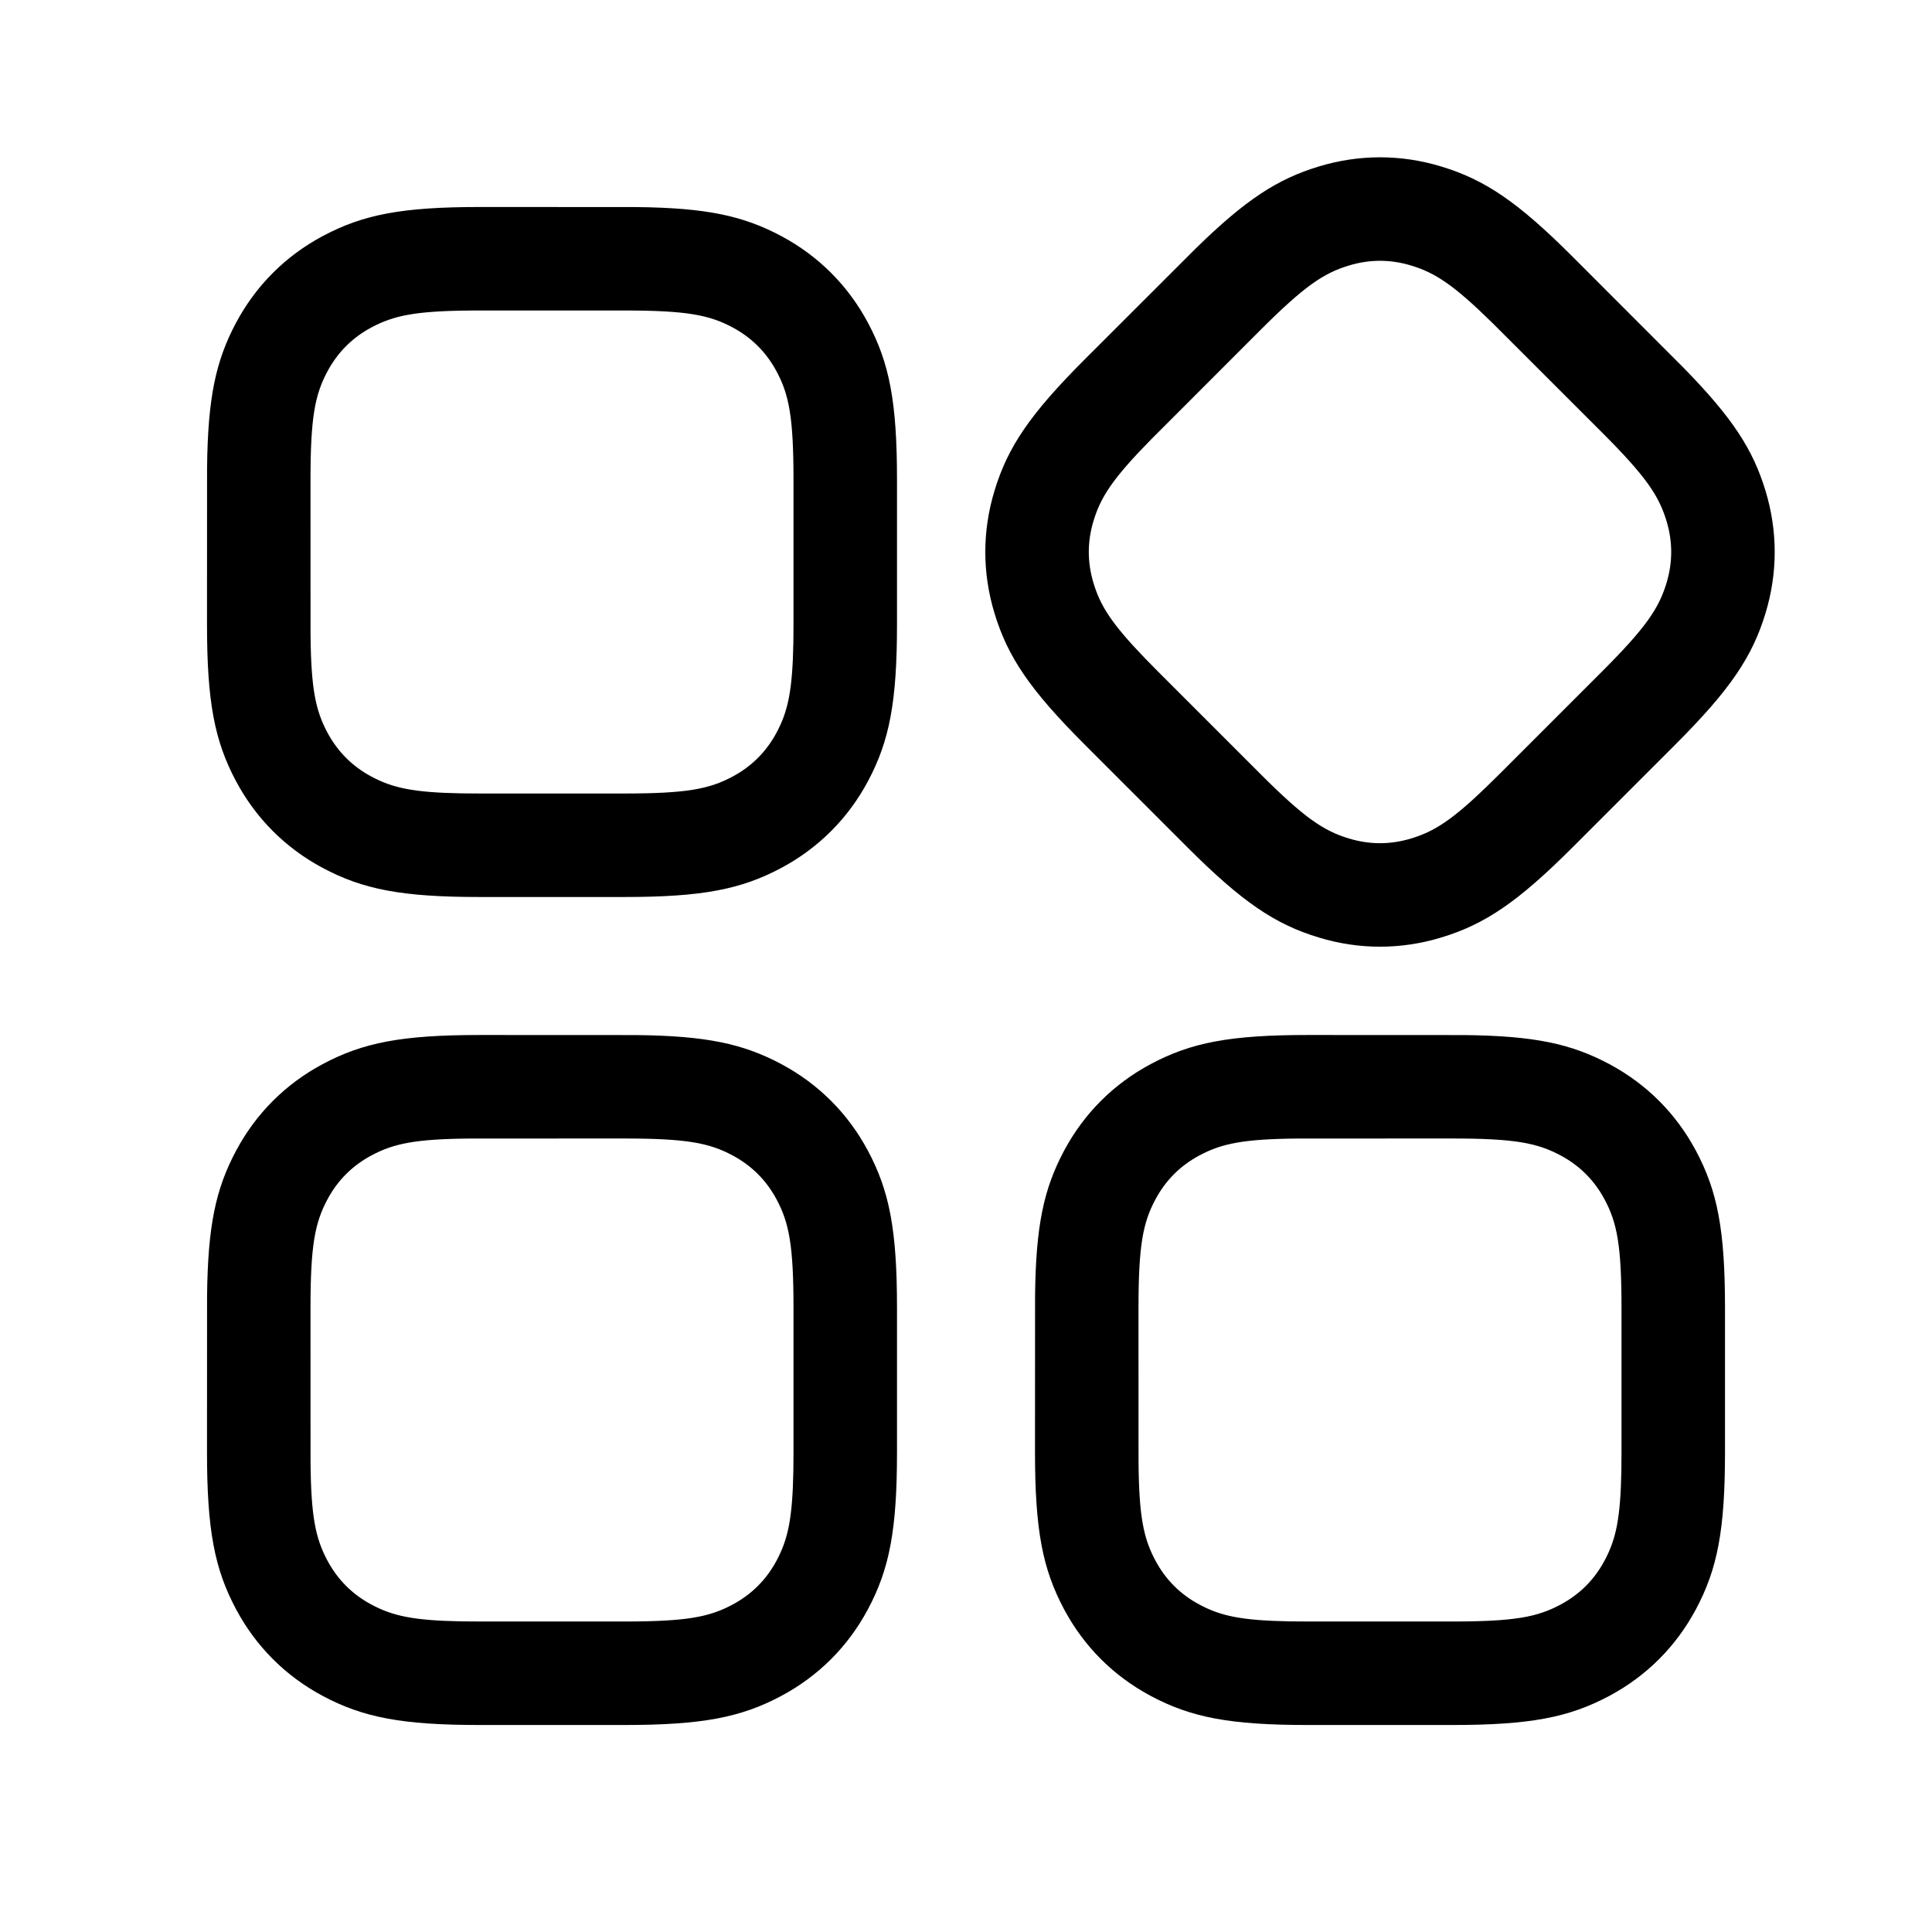 <svg viewBox="0 0 56 56" version="1.1" xmlns="http://www.w3.org/2000/svg" xmlns:xlink="http://www.w3.org/1999/xlink">
    <g id="Icons-56/services_outline_56" stroke="none" stroke-width="1" fill-rule="evenodd">
        <g id="services_outline_56">
            <rect x="0" y="0"></rect>
            <path d="M13.91,30 L18.438,30.002 C20.468,30.024 21.538,30.251 22.65,30.845 C23.726,31.421 24.579,32.274 25.155,33.35 C25.782,34.524 26,35.651 26,37.91 L26,37.91 L26,42.09 C26,44.349 25.782,45.476 25.155,46.65 C24.579,47.726 23.726,48.579 22.65,49.155 C21.476,49.782 20.349,50 18.09,50 L18.09,50 L13.91,50 C11.651,50 10.524,49.782 9.35,49.155 C8.274,48.579 7.421,47.726 6.845,46.65 C6.218,45.476 6,44.349 6,42.09 L6,42.09 L6.002,37.562 C6.024,35.532 6.251,34.462 6.845,33.35 C7.421,32.274 8.274,31.421 9.35,30.845 C10.524,30.218 11.651,30 13.91,30 L13.91,30 Z M37.91,30 L42.438,30.002 C44.468,30.024 45.538,30.251 46.65,30.845 C47.726,31.421 48.579,32.274 49.155,33.35 C49.782,34.524 50,35.651 50,37.91 L50,37.91 L50,42.09 C50,44.349 49.782,45.476 49.155,46.65 C48.579,47.726 47.726,48.579 46.65,49.155 C45.476,49.782 44.349,50 42.09,50 L42.09,50 L37.91,50 C35.651,50 34.524,49.782 33.35,49.155 C32.274,48.579 31.421,47.726 30.845,46.65 C30.218,45.476 30,44.349 30,42.09 L30,42.09 L30.002,37.562 C30.024,35.532 30.251,34.462 30.845,33.35 C31.421,32.274 32.274,31.421 33.35,30.845 C34.524,30.218 35.651,30 37.91,30 L37.91,30 Z M18.09,33 L13.634,33.001 C12.035,33.014 11.409,33.147 10.765,33.491 C10.212,33.787 9.787,34.212 9.491,34.765 C9.127,35.444 9,36.104 9,37.91 L9,37.91 L9.001,42.366 C9.014,43.965 9.147,44.591 9.491,45.235 C9.787,45.788 10.212,46.213 10.765,46.509 C11.373,46.834 11.965,46.971 13.376,46.996 L13.376,46.996 L13.91,47 L18.09,47 C19.896,47 20.556,46.873 21.235,46.509 C21.788,46.213 22.213,45.788 22.509,45.235 C22.834,44.627 22.971,44.035 22.996,42.624 L22.996,42.624 L23,42.09 L23,37.91 C23,36.104 22.873,35.444 22.509,34.765 C22.213,34.212 21.788,33.787 21.235,33.491 C20.556,33.127 19.896,33 18.09,33 L18.09,33 Z M42.09,33 L37.634,33.001 C36.035,33.014 35.409,33.147 34.765,33.491 C34.212,33.787 33.787,34.212 33.491,34.765 C33.127,35.444 33,36.104 33,37.91 L33,37.91 L33.001,42.366 C33.014,43.965 33.147,44.591 33.491,45.235 C33.787,45.788 34.212,46.213 34.765,46.509 C35.373,46.834 35.965,46.971 37.376,46.996 L37.376,46.996 L37.91,47 L42.09,47 C43.896,47 44.556,46.873 45.235,46.509 C45.788,46.213 46.213,45.788 46.509,45.235 C46.834,44.627 46.971,44.035 46.996,42.624 L46.996,42.624 L47,42.09 L47,37.91 C47,36.104 46.873,35.444 46.509,34.765 C46.213,34.212 45.788,33.787 45.235,33.491 C44.556,33.127 43.896,33 42.09,33 L42.09,33 Z M38.228,4.825 C39.396,4.471 40.604,4.471 41.772,4.825 C43.045,5.21 43.996,5.854 45.593,7.451 L45.593,7.451 L48.793,10.654 C50.213,12.105 50.81,13.022 51.175,14.228 C51.529,15.396 51.529,16.604 51.175,17.772 C50.79,19.045 50.146,19.996 48.549,21.593 L48.549,21.593 L45.593,24.549 C43.996,26.146 43.045,26.79 41.772,27.175 C40.604,27.529 39.396,27.529 38.228,27.175 C36.955,26.79 36.004,26.146 34.407,24.549 L34.407,24.549 L31.451,21.593 C29.854,19.996 29.21,19.045 28.825,17.772 C28.471,16.604 28.471,15.396 28.825,14.228 C29.21,12.955 29.854,12.004 31.451,10.407 L31.451,10.407 L34.654,7.207 C36.105,5.787 37.022,5.19 38.228,4.825 Z M13.91,6 L18.438,6.002 C20.468,6.024 21.538,6.251 22.65,6.845 C23.726,7.421 24.579,8.274 25.155,9.35 C25.782,10.524 26,11.651 26,13.91 L26,13.91 L26,18.09 C26,20.349 25.782,21.476 25.155,22.65 C24.579,23.726 23.726,24.579 22.65,25.155 C21.476,25.782 20.349,26 18.09,26 L18.09,26 L13.91,26 C11.651,26 10.524,25.782 9.35,25.155 C8.274,24.579 7.421,23.726 6.845,22.65 C6.218,21.476 6,20.349 6,18.09 L6,18.09 L6.002,13.562 C6.024,11.532 6.251,10.462 6.845,9.35 C7.421,8.274 8.274,7.421 9.35,6.845 C10.524,6.218 11.651,6 13.91,6 L13.91,6 Z M40.901,7.696 C40.301,7.514 39.699,7.514 39.099,7.696 C38.362,7.919 37.805,8.295 36.528,9.572 L36.528,9.572 L33.378,12.724 C32.256,13.864 31.907,14.401 31.696,15.099 C31.514,15.699 31.514,16.301 31.696,16.901 C31.895,17.561 32.218,18.076 33.198,19.091 L33.198,19.091 L33.572,19.472 L36.528,22.428 C37.805,23.705 38.362,24.081 39.099,24.304 C39.699,24.486 40.301,24.486 40.901,24.304 C41.561,24.105 42.076,23.782 43.091,22.802 L43.091,22.802 L43.472,22.428 L46.428,19.472 C47.705,18.195 48.081,17.638 48.304,16.901 C48.486,16.301 48.486,15.699 48.304,15.099 C48.081,14.362 47.705,13.805 46.428,12.528 L46.428,12.528 L43.276,9.378 C42.136,8.256 41.599,7.907 40.901,7.696 Z M18.09,9 L13.634,9.001 C12.035,9.014 11.409,9.147 10.765,9.491 C10.212,9.787 9.787,10.212 9.491,10.765 C9.127,11.444 9,12.104 9,13.91 L9,13.91 L9.001,18.366 C9.014,19.965 9.147,20.591 9.491,21.235 C9.787,21.788 10.212,22.213 10.765,22.509 C11.373,22.834 11.965,22.971 13.376,22.996 L13.376,22.996 L13.91,23 L18.09,23 C19.896,23 20.556,22.873 21.235,22.509 C21.788,22.213 22.213,21.788 22.509,21.235 C22.834,20.627 22.971,20.035 22.996,18.624 L22.996,18.624 L23,18.09 L23,13.91 C23,12.104 22.873,11.444 22.509,10.765 C22.213,10.212 21.788,9.787 21.235,9.491 C20.556,9.127 19.896,9 18.09,9 L18.09,9 Z" id="↳-Icon-Color" fill="currentColor" fill-rule="nonzero"></path>
        </g>
    </g>
</svg>

